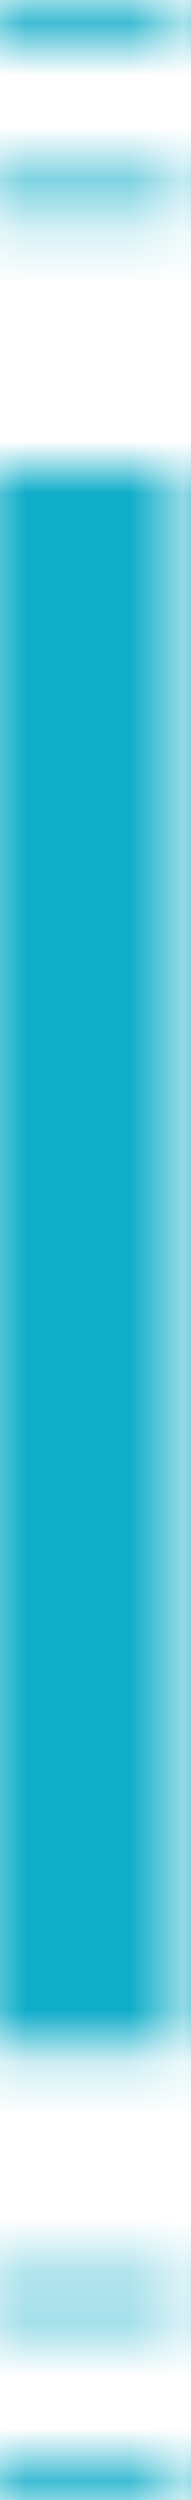 <svg width=".973mm" height="12.701mm" version="1.1" viewBox="0 0 .973 12.701" xmlns="http://www.w3.org/2000/svg" xmlns:xlink="http://www.w3.org/1999/xlink">
 <defs>
  <pattern id="pattern14829" patternTransform="translate(6.2377e-6)" xlink:href="#pattern13804"/>
  <pattern id="pattern13804" width="3.676" height="48.004" patternTransform="translate(128.26 .715)" patternUnits="userSpaceOnUse">
   <path d="m0 8.994v30.193h3.676v-30.193z" fill="#0facc8" fill-opacity=".992" fill-rule="evenodd" style="paint-order:stroke fill markers"/>
   <path d="m0 47.504h3.676m0-47.004h-3.676" fill="none" stroke="#0facc8" stroke-opacity=".8" stroke-width="1px"/>
   <path d="m3.676 3.762h-3.676m0 40.266h3.676" fill="none" stroke="#0facc8" stroke-opacity=".8" stroke-width=".901px"/>
  </pattern>
  <pattern id="pattern14927" width="3.676" height="48.004" patternTransform="translate(1.3214e-6)" patternUnits="userSpaceOnUse">
   <rect width="3.676" height="48.004" fill="url(#pattern14829)"/>
  </pattern>
 </defs>
 <g transform="translate(-99.866 -187.36)">
  <rect transform="matrix(.265 0 0 .265 99.866 187.36)" x="1.3214e-6" y="8.1201e-7" width="3.676" height="48.004" fill="url(#pattern14927)"/>
 </g>
</svg>
